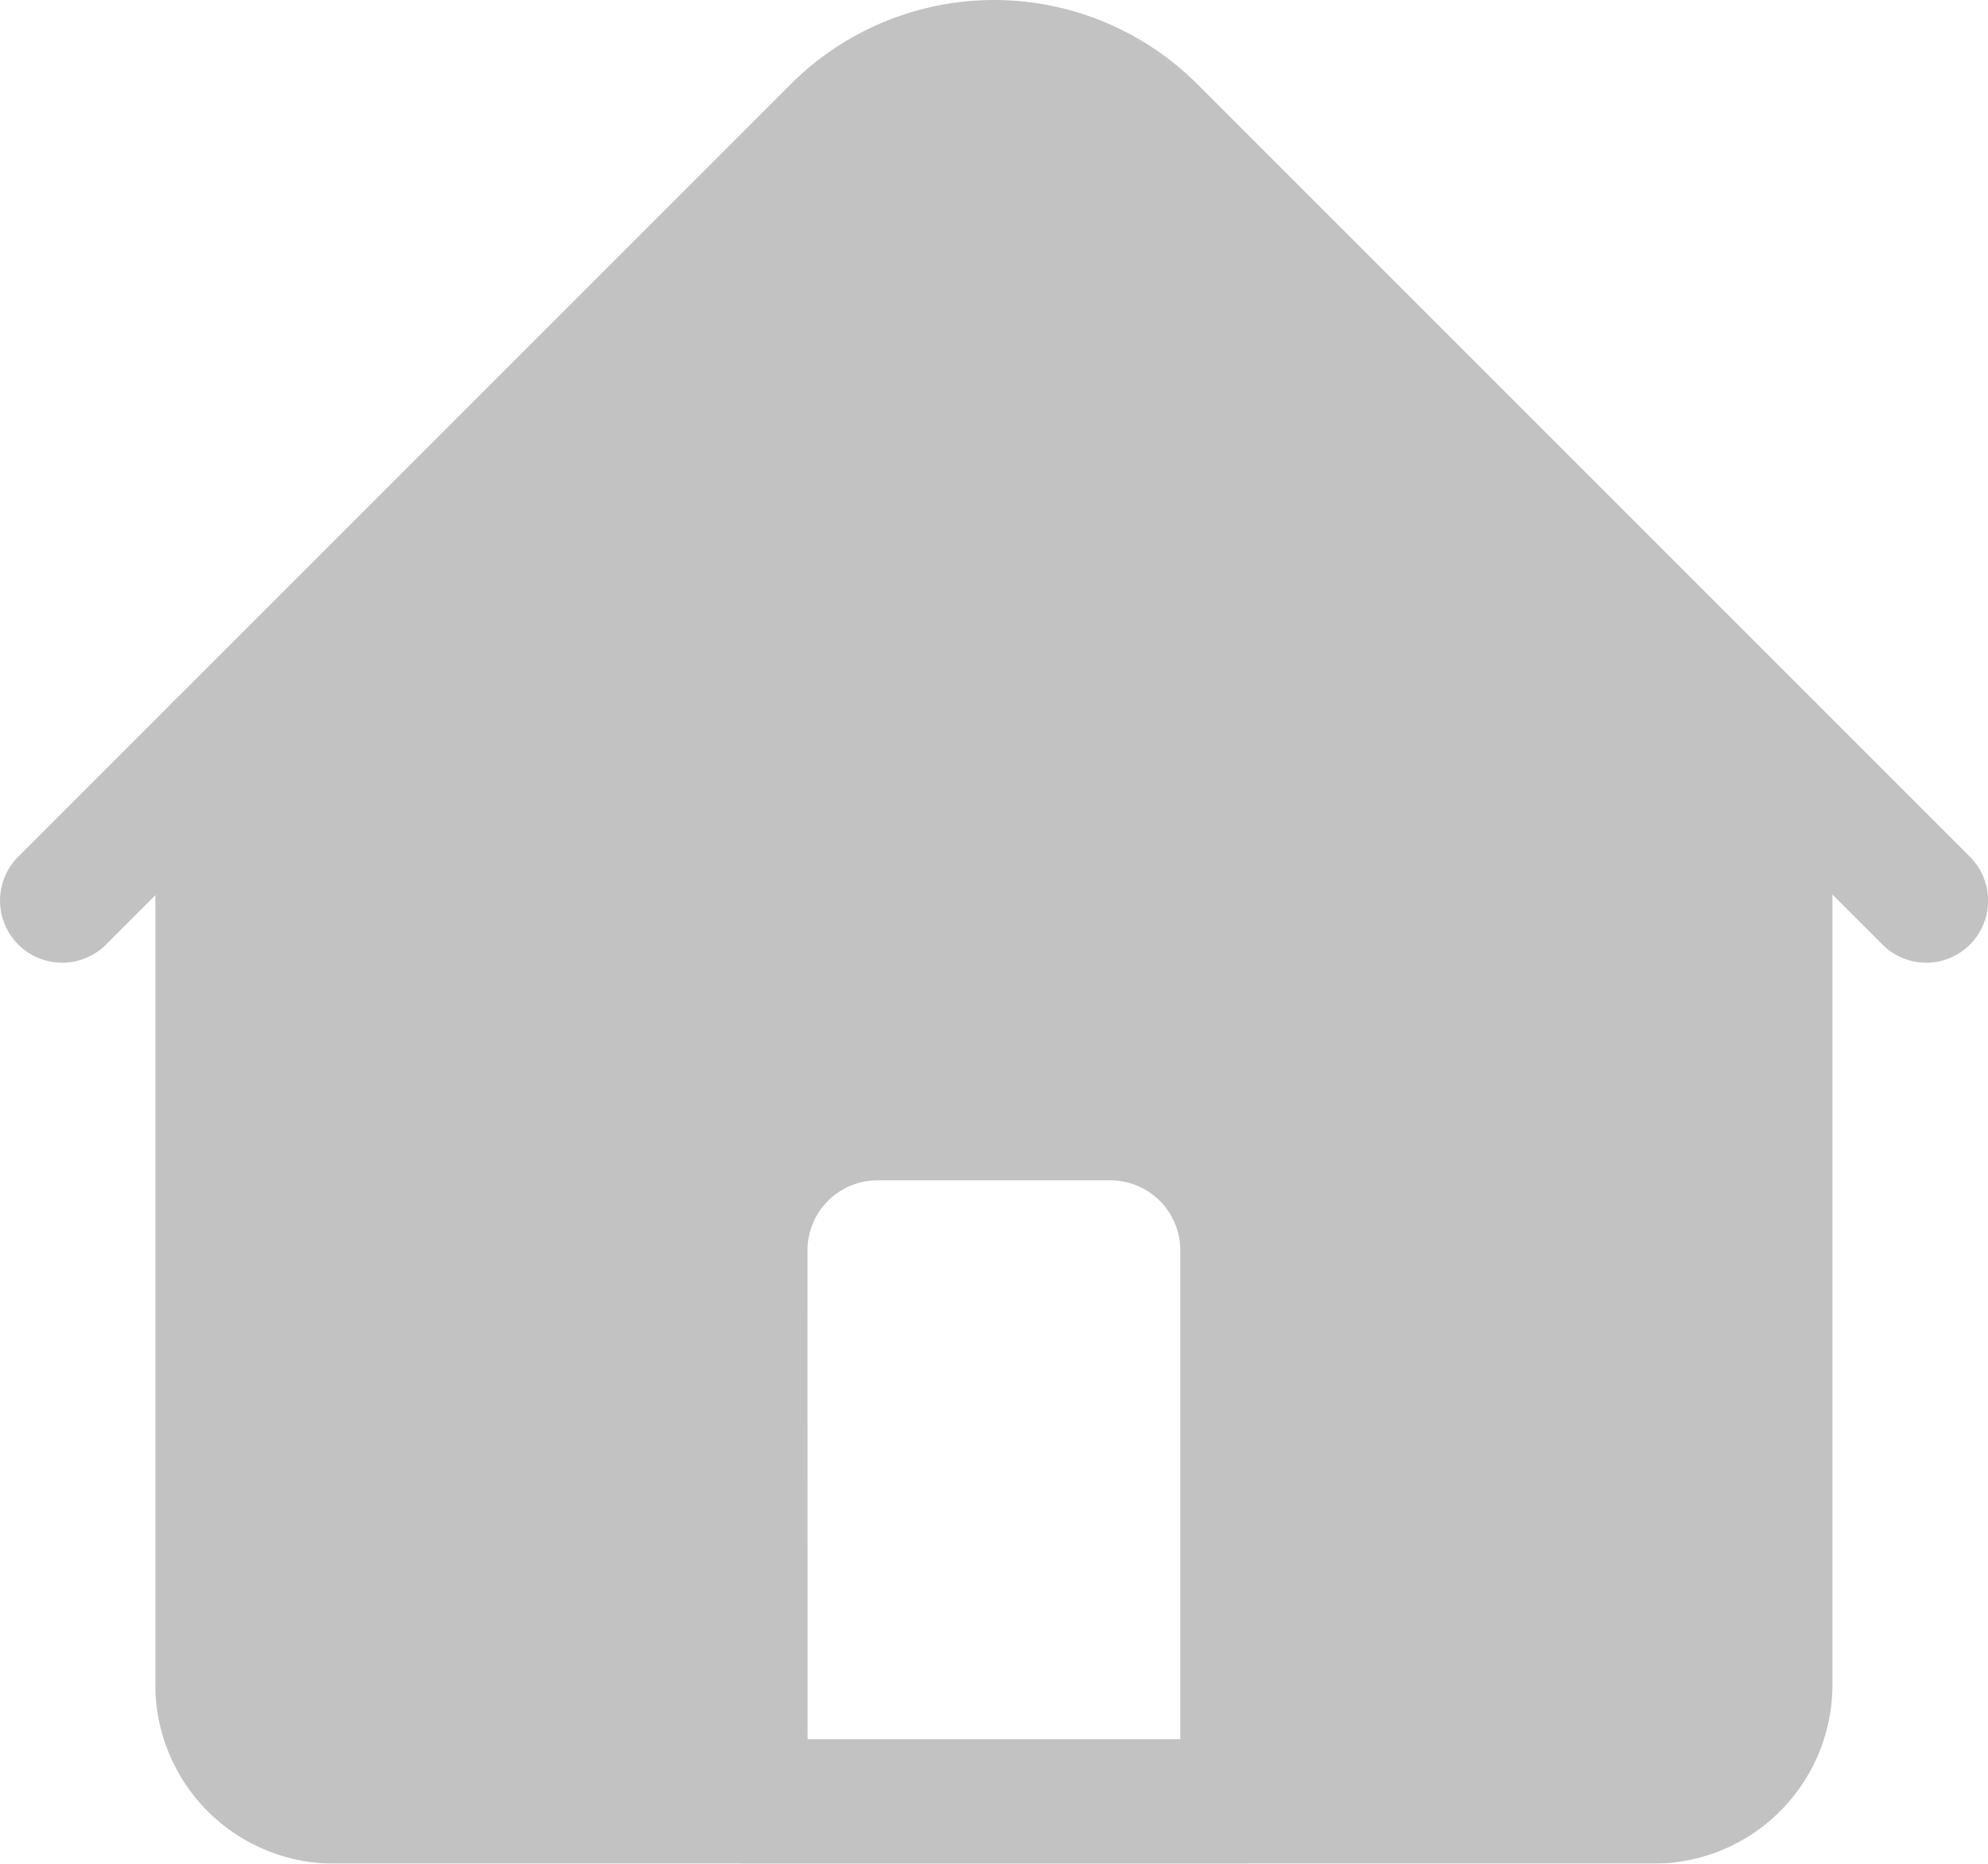 <svg xmlns="http://www.w3.org/2000/svg" width="18.312" height="17.166" viewBox="0 0 18.312 17.166">
  <g id="browser" transform="translate(0 -16.017)" opacity="0.24">
    <path id="Path_3" data-name="Path 3" d="M53.805,202.836H41.645A1.647,1.647,0,0,1,40,201.191v-8.656a.572.572,0,1,1,1.144,0v8.656a.5.5,0,0,0,.5.5h12.16a.5.5,0,0,0,.5-.5v-8.656a.572.572,0,1,1,1.144,0v8.656A1.647,1.647,0,0,1,53.805,202.836Z" transform="translate(-38.569 -169.653)"/>
    <path id="Path_4" data-name="Path 4" d="M17.74,24.885a.57.57,0,0,1-.4-.168L10.218,17.6a1.5,1.5,0,0,0-2.124,0L.977,24.717a.572.572,0,0,1-.809-.809l7.117-7.117a2.65,2.65,0,0,1,3.743,0l7.117,7.117a.572.572,0,0,1-.4.977Z" transform="translate(0)"/>
    <path id="Path_5" data-name="Path 5" d="M181.15,295.422h-4.578a.572.572,0,0,1-.572-.572v-5.079a1.79,1.79,0,0,1,1.788-1.788h2.146a1.79,1.79,0,0,1,1.788,1.788v5.079A.572.572,0,0,1,181.15,295.422Zm-4.006-1.144h3.433v-4.506a.645.645,0,0,0-.644-.644h-2.146a.645.645,0,0,0-.644.644Z" transform="translate(-169.705 -262.239)"/>
    <path id="Path_19502" data-name="Path 19502" d="M35.531,871.933,29,878.055l.467,9.024h4.166v-5.26l4.675-.272.294,5.533H43.03v-9.433l-5.971-5.714Z" transform="translate(-27 -854.983)"/>
  </g>
</svg>
